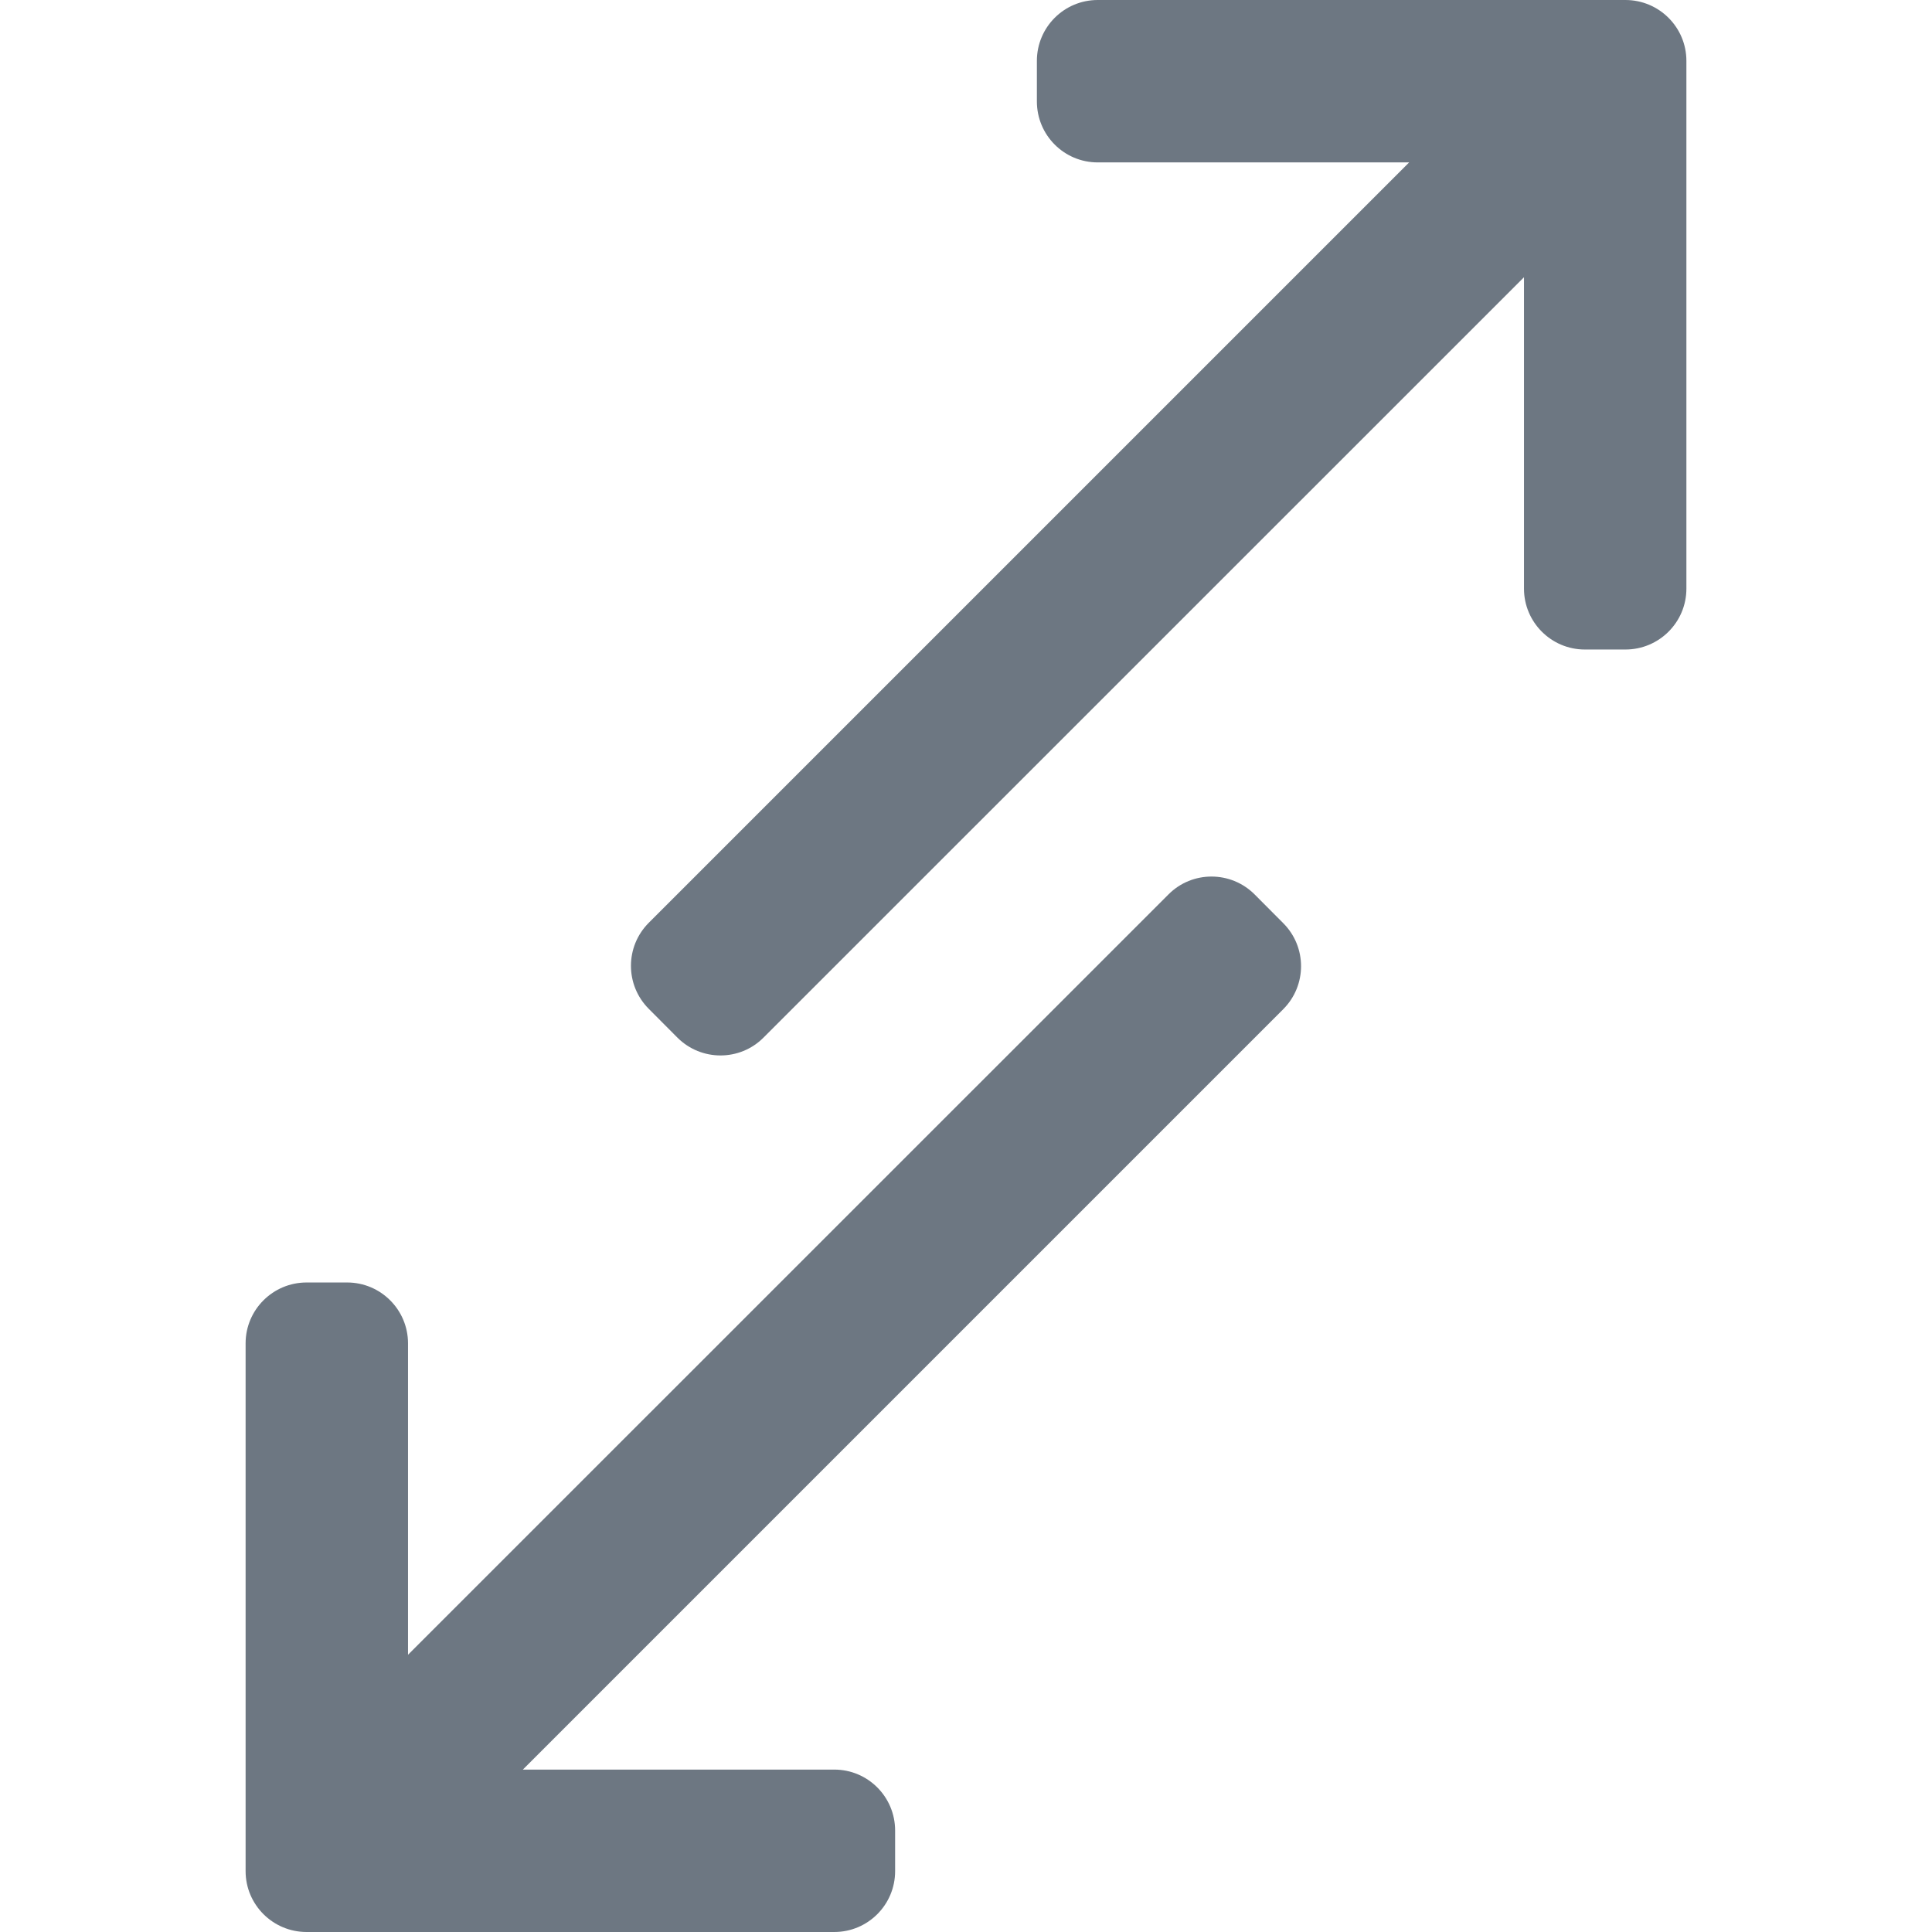 <svg width="16" height="16" viewBox="0 0 16 16" fill="none" xmlns="http://www.w3.org/2000/svg">
<g clip-path="url(#clip0_24_148)">
<path d="M10.39 7.407L10.627 7.645C10.824 7.842 10.824 8.161 10.627 8.358L4.33 14.655H6.909C7.188 14.655 7.413 14.881 7.413 15.16V15.496C7.413 15.774 7.188 16 6.909 16H2.539C2.26 16 2.034 15.774 2.034 15.496V11.125C2.034 10.847 2.26 10.621 2.539 10.621H2.875C3.153 10.621 3.379 10.847 3.379 11.125V13.704L9.677 7.407C9.873 7.21 10.193 7.21 10.39 7.407Z" fill="#6D7782"/>
<path d="M5.61 8.593L5.373 8.355C5.176 8.158 5.176 7.839 5.373 7.642L11.67 1.345L9.091 1.345C8.812 1.345 8.587 1.119 8.587 0.84L8.587 0.504C8.587 0.226 8.812 -1.05311e-05 9.091 -1.05067e-05L13.461 -1.01246e-05C13.74 -1.01003e-05 13.966 0.226 13.966 0.504L13.966 4.875C13.966 5.153 13.74 5.379 13.461 5.379L13.125 5.379C12.847 5.379 12.621 5.153 12.621 4.875L12.621 2.296L6.323 8.593C6.127 8.79 5.807 8.79 5.61 8.593Z" fill="#6D7782"/>
</g>
<defs>
<clipPath id="clip0_24_148">
<rect width="16" height="16" fill="white"/>
</clipPath>
</defs>
</svg>
